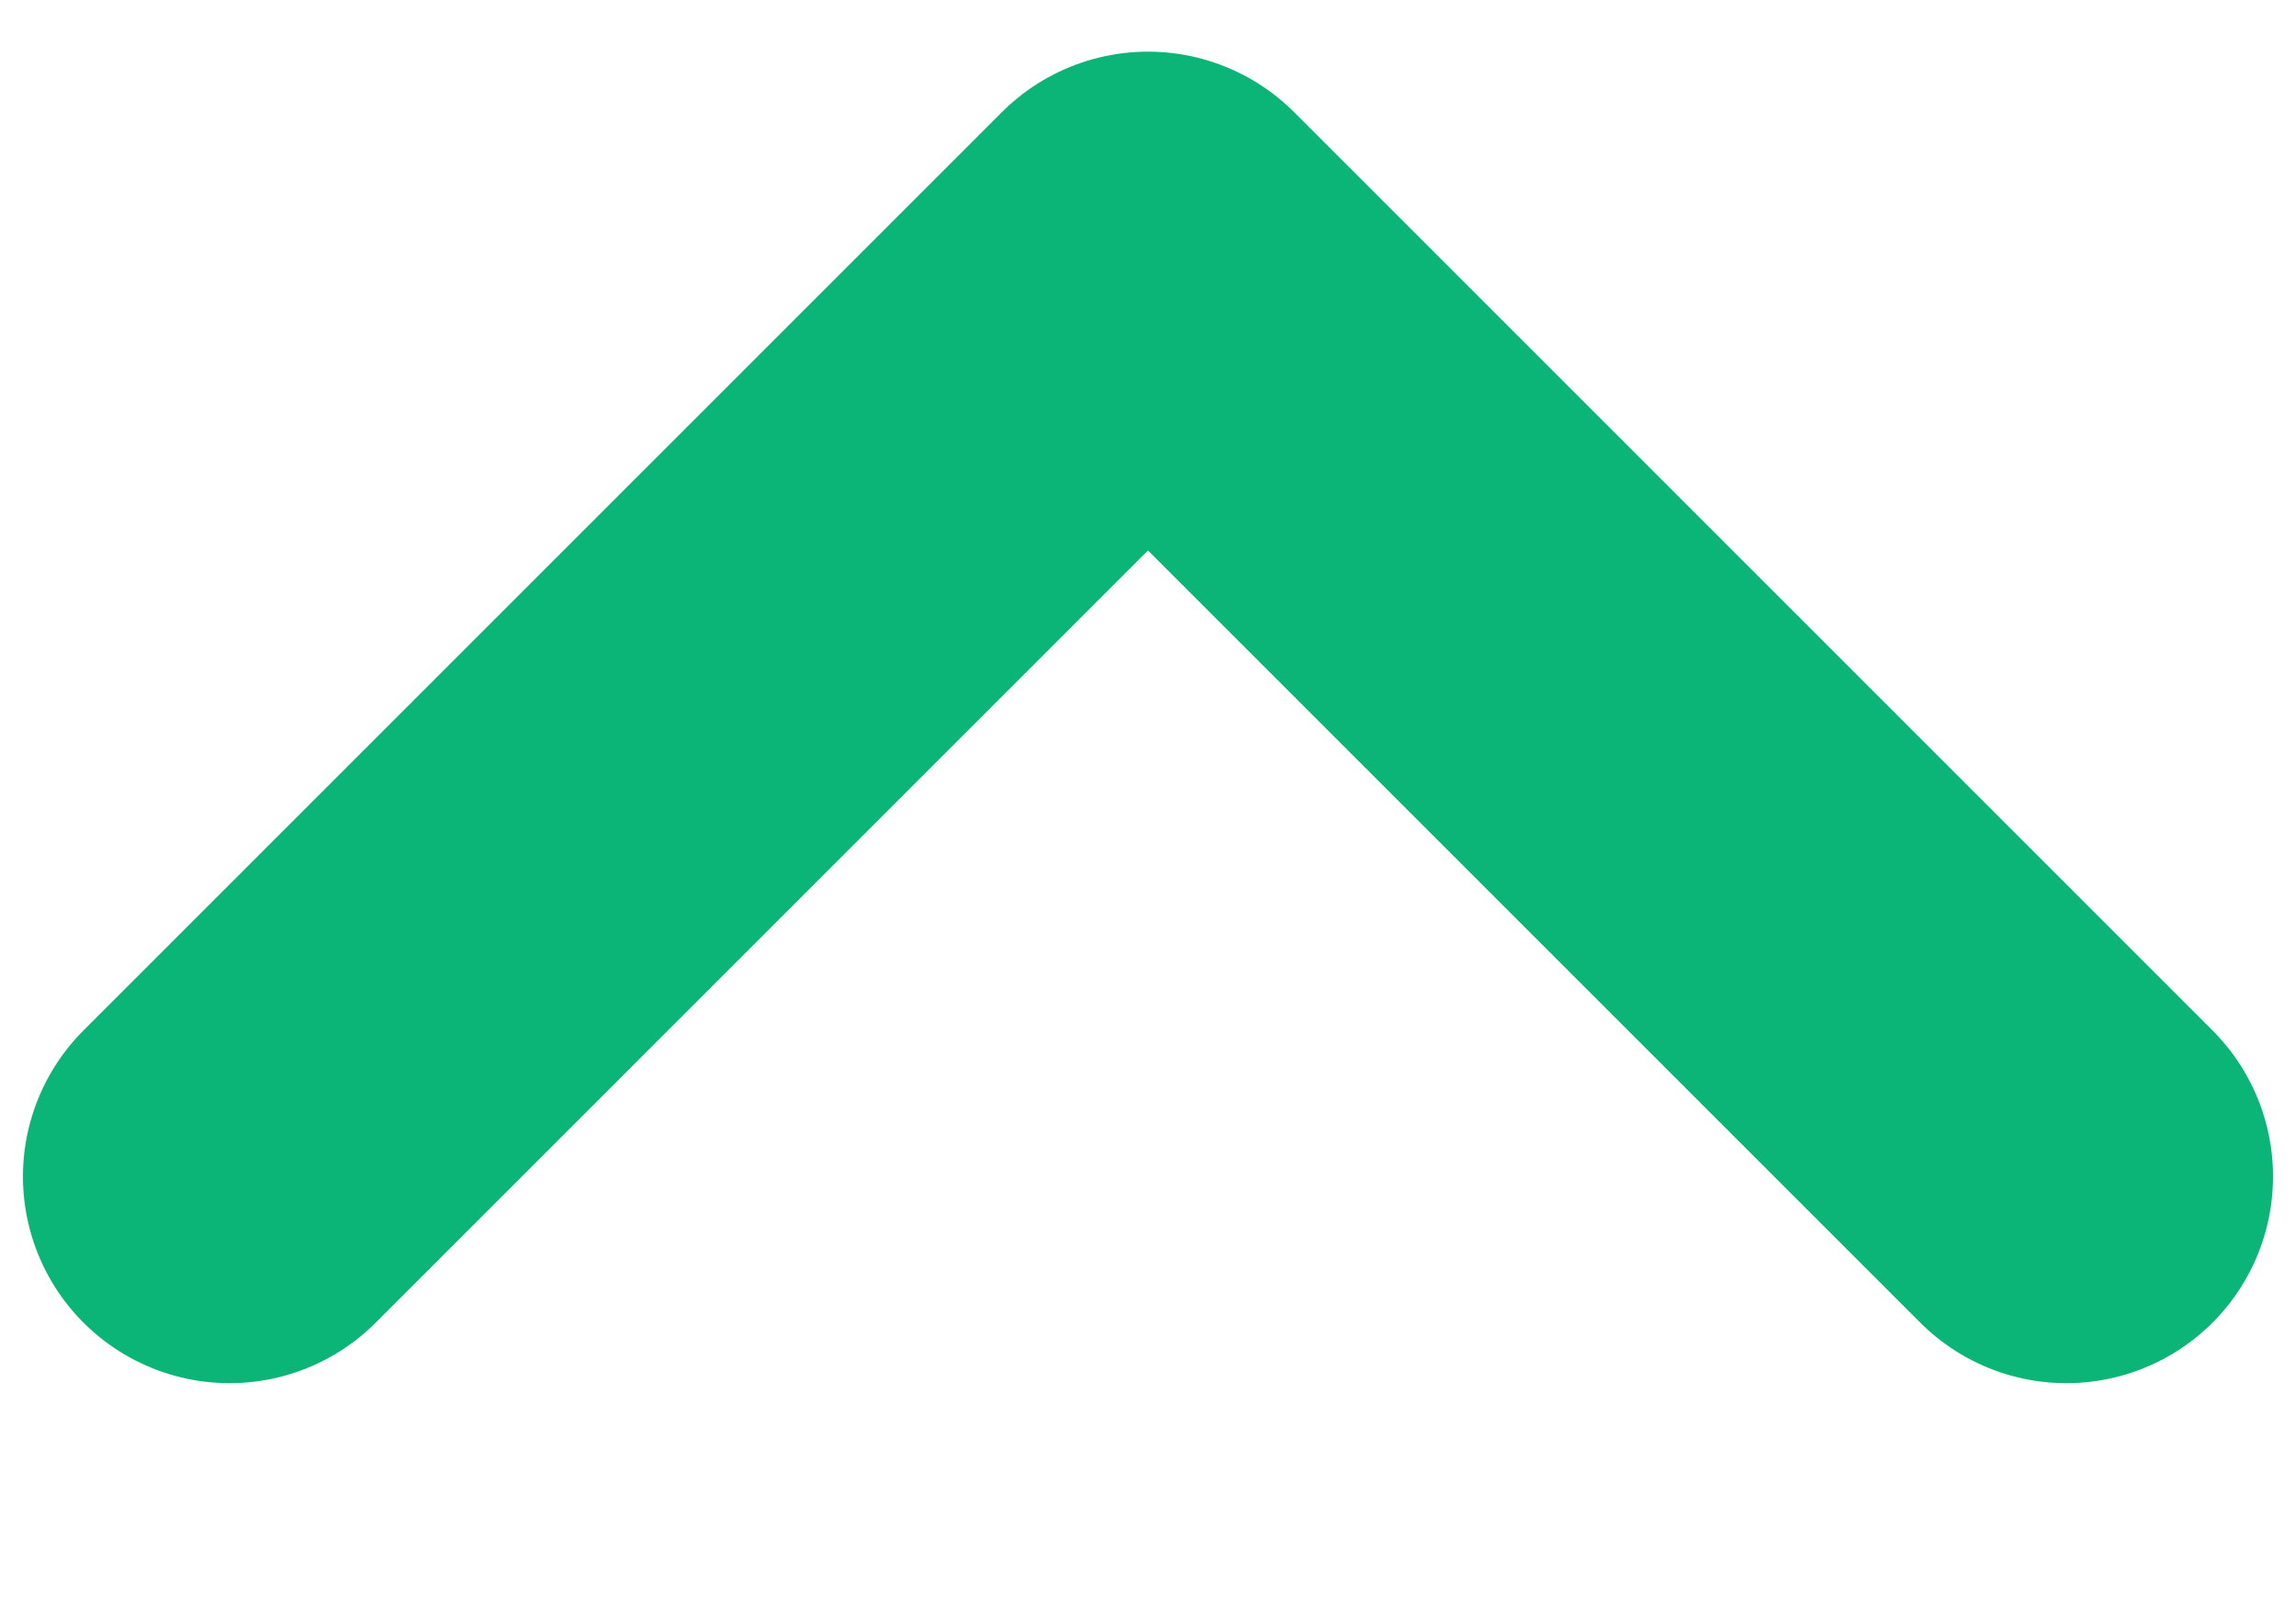 <svg width="10" height="7" viewBox="0 0 10 7" fill="none" xmlns="http://www.w3.org/2000/svg">
  <path d="M1 5.125L5 1.125L9 5.125" stroke="#0BB578" stroke-width="1.8" stroke-linecap="round" stroke-linejoin="round"/>
</svg>
